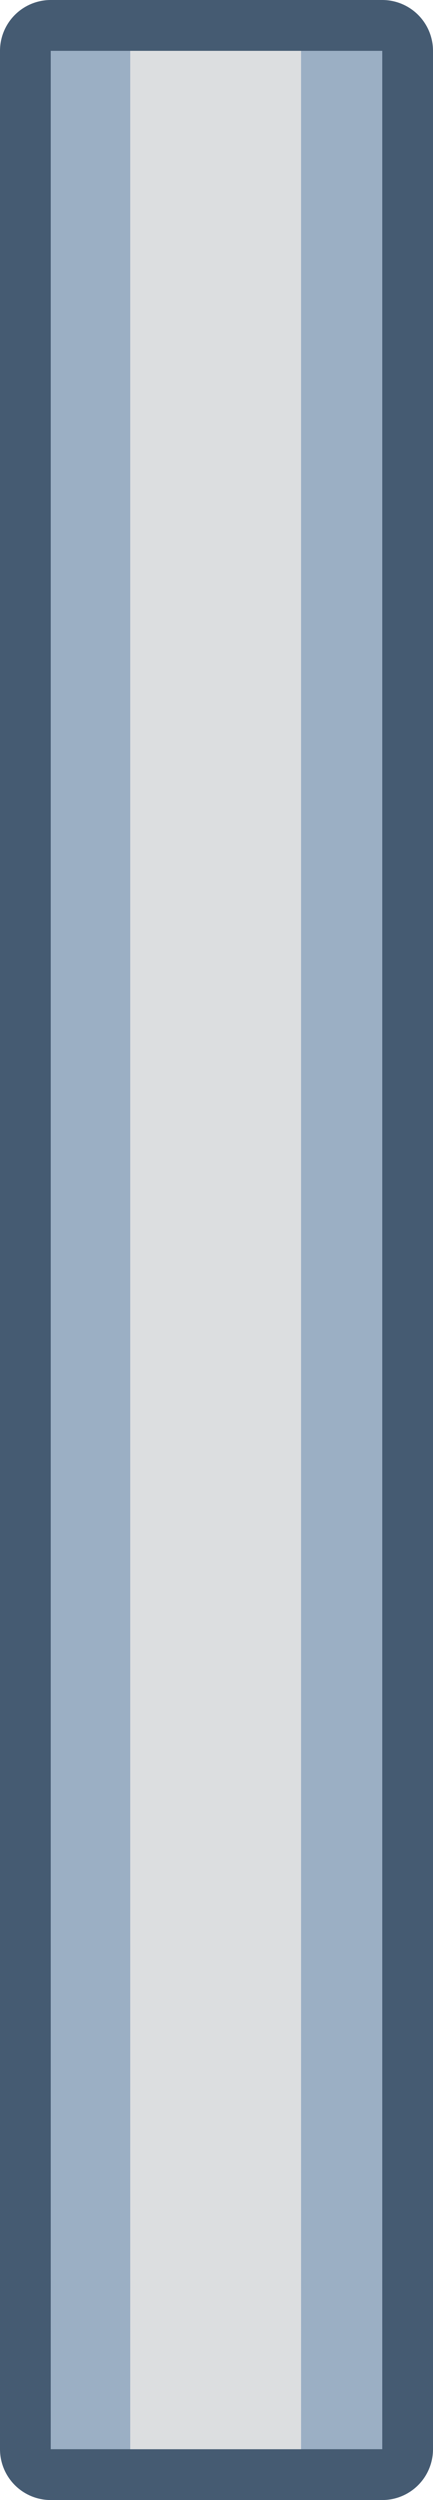 <?xml version="1.0" encoding="UTF-8" standalone="no"?>
<svg xmlns:xlink="http://www.w3.org/1999/xlink" height="73.75px" width="12.8px" xmlns="http://www.w3.org/2000/svg">
  <g transform="matrix(1.0, 0.0, 0.0, 1.0, 6.4, 36.9)">
    <path d="M4.9 -35.4 L4.9 35.35 -4.9 35.35 -4.9 -35.4 4.9 -35.4 Z" fill="none" stroke="#455b72" stroke-linecap="round" stroke-linejoin="round" stroke-width="3.0"/>
    <path d="M4.9 -35.4 L4.9 35.35 -4.9 35.35 -4.9 -35.4 4.9 -35.4" fill="#9bafc4" fill-rule="evenodd" stroke="none"/>
    <path d="M2.5 -35.4 L2.5 35.35 -2.55 35.35 -2.55 -35.4 2.5 -35.4" fill="#dcdee0" fill-rule="evenodd" stroke="none"/>
  </g>
</svg>
